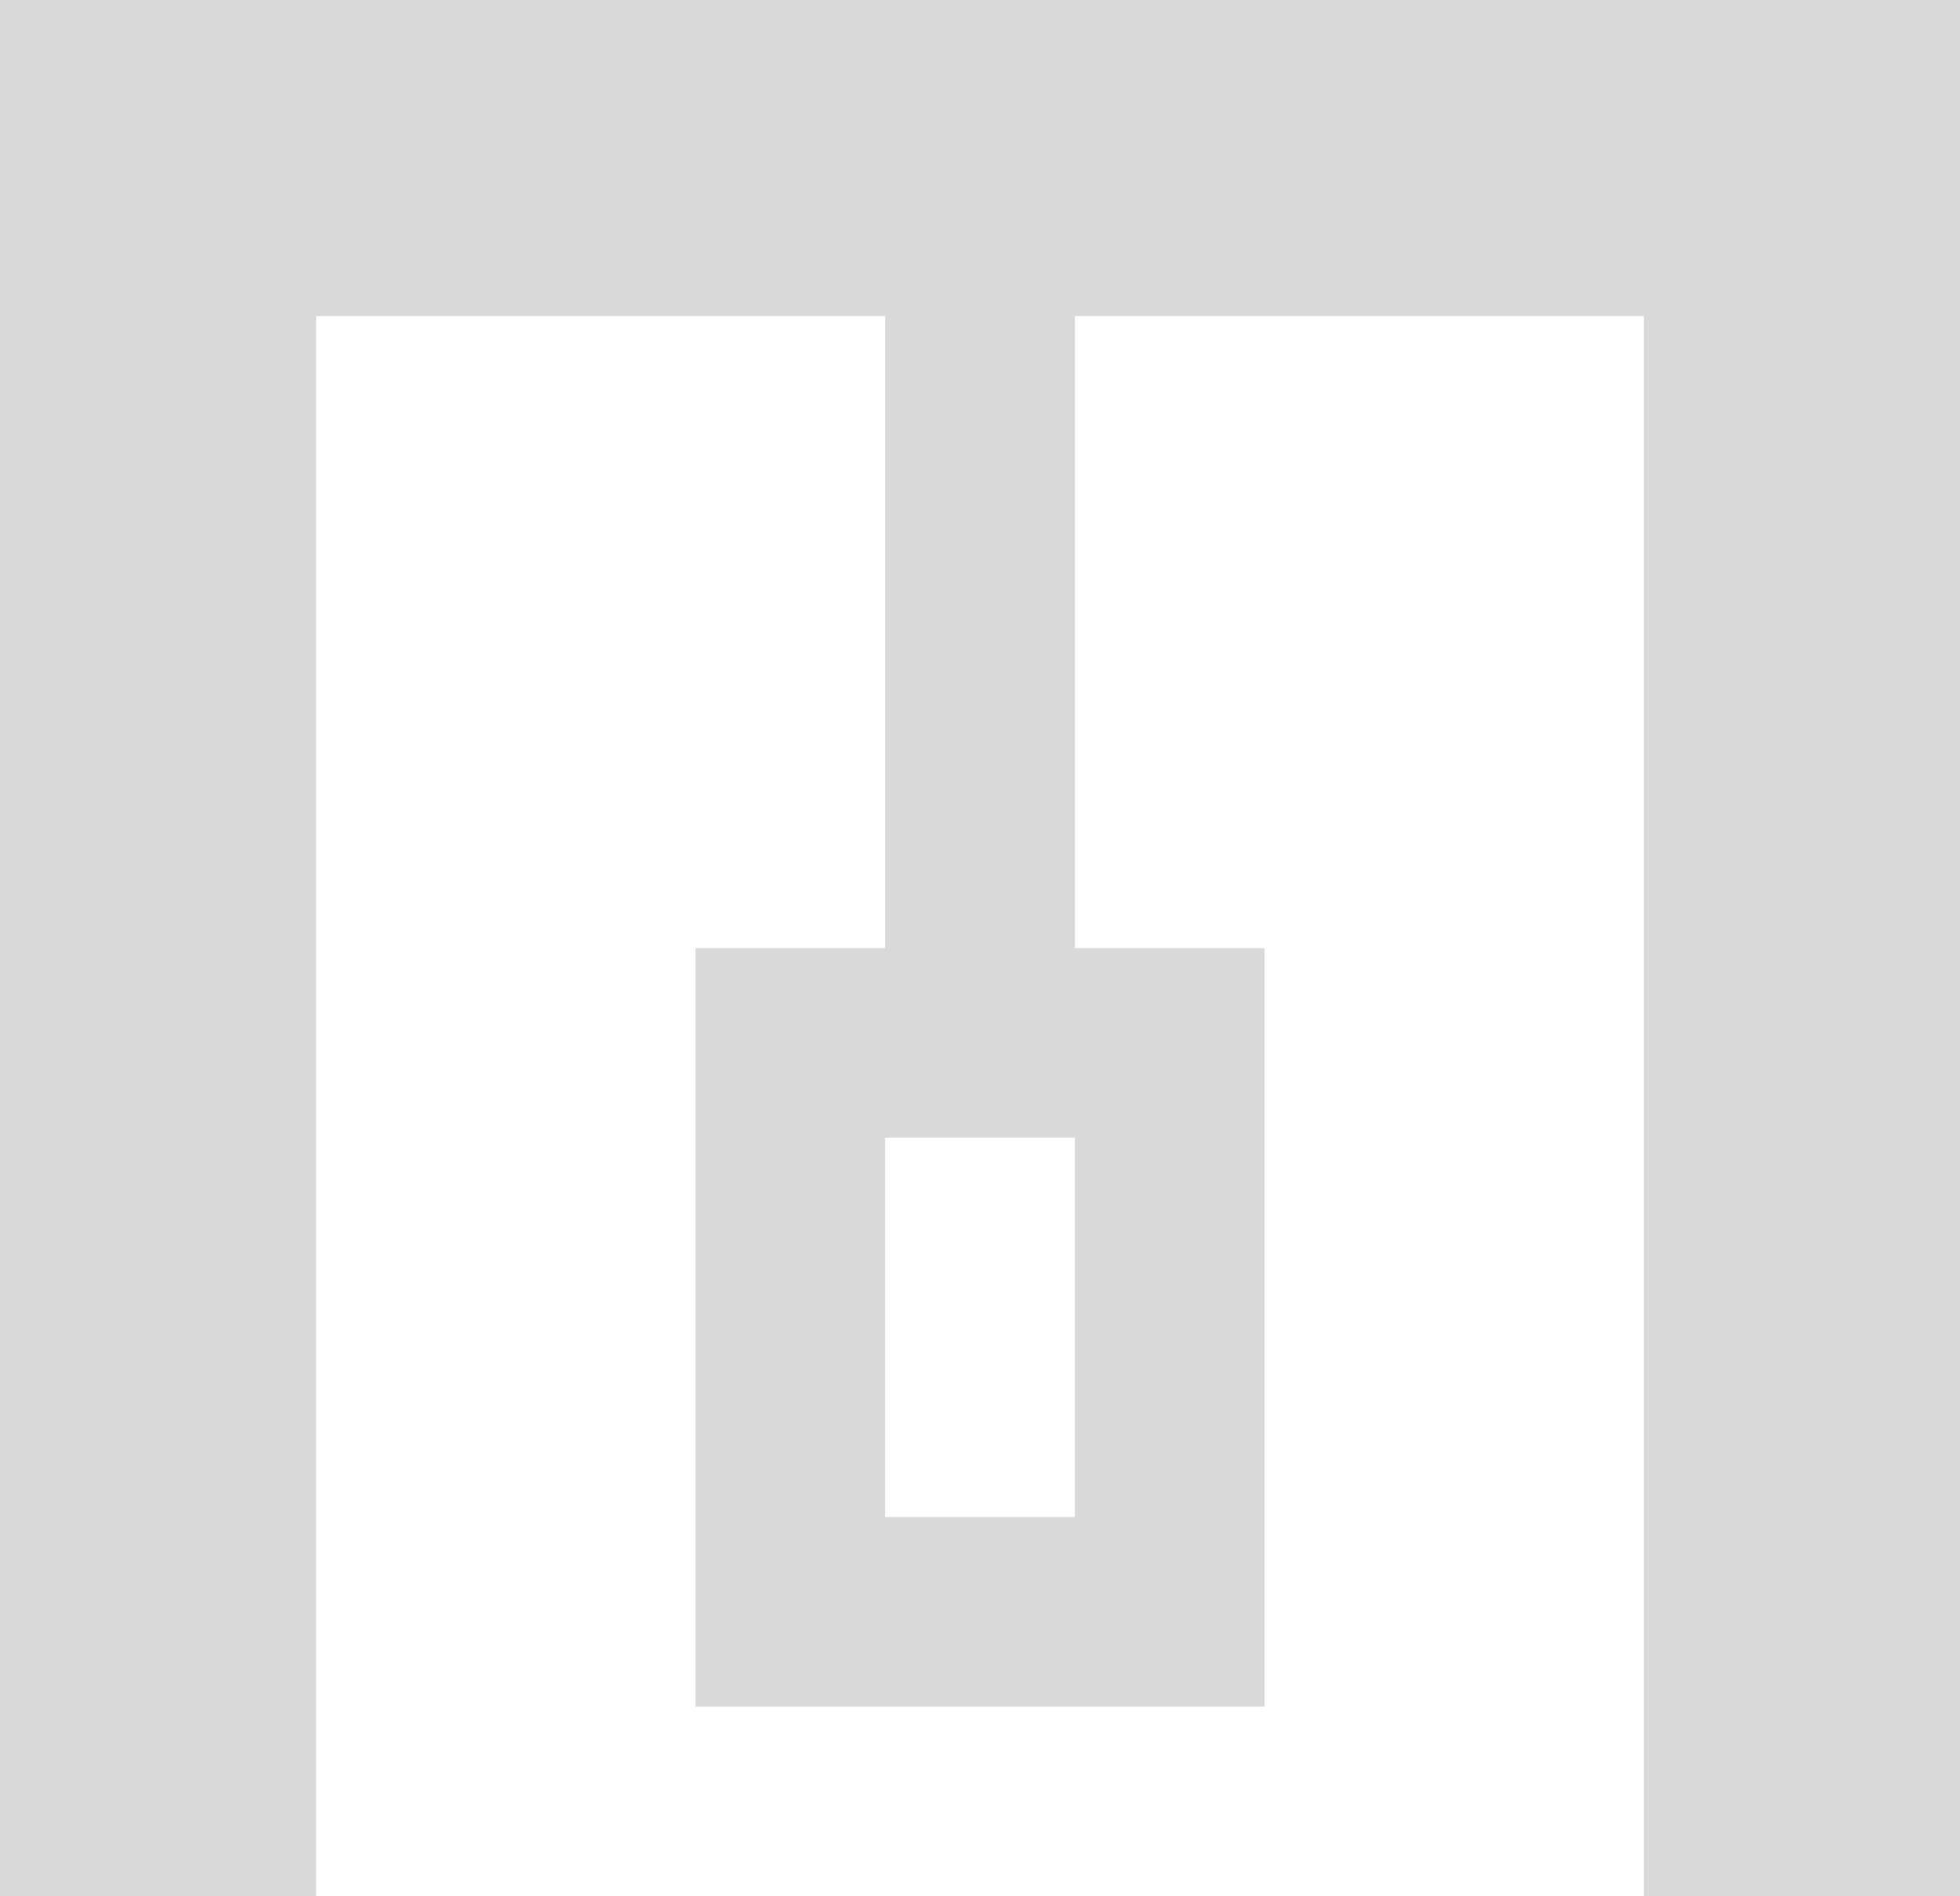 <svg width="31" height="30" viewBox="0 0 31 30" fill="none" xmlns="http://www.w3.org/2000/svg">
<path d="M31 30H26V5H17V15H20V27H11V15H14V5H5V30H0V0H31V30ZM14 24H17V18H14V24Z" fill="#D9D9D9"/>
</svg>
